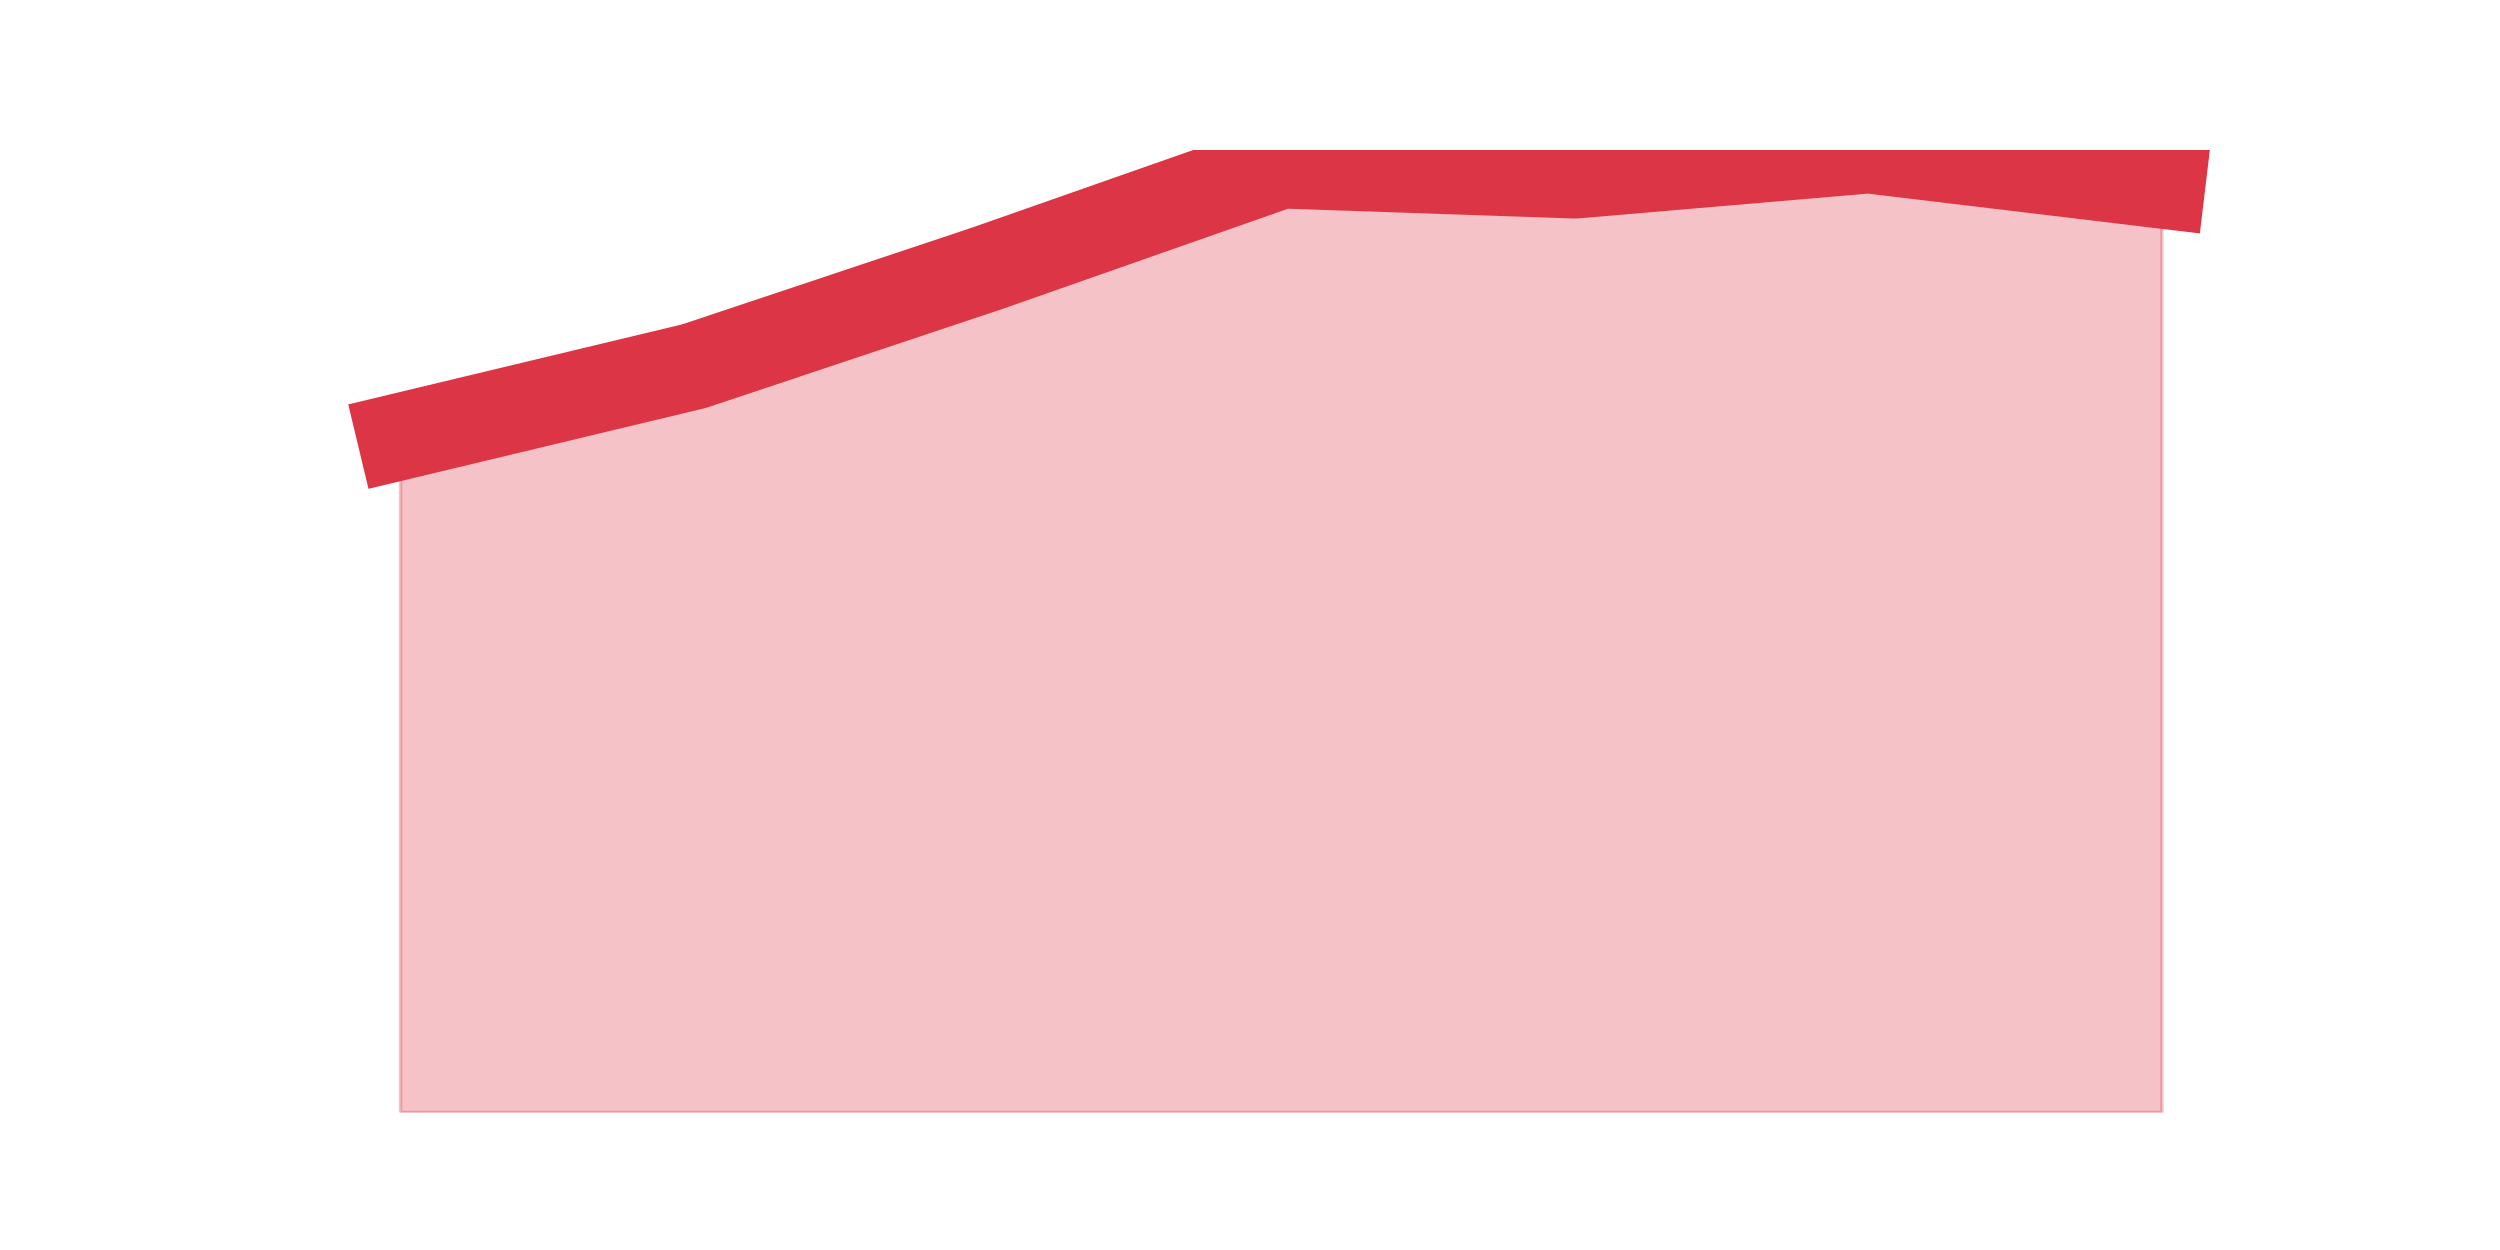<?xml version="1.0" encoding="utf-8" standalone="no"?>
<!DOCTYPE svg PUBLIC "-//W3C//DTD SVG 1.1//EN"
  "http://www.w3.org/Graphics/SVG/1.1/DTD/svg11.dtd">
<svg height="360pt" version="1.1" viewBox="0 0 720 360" width="720pt" xmlns="http://www.w3.org/2000/svg" xmlns:xlink="http://www.w3.org/1999/xlink">
 <defs>
  <style type="text/css">*{stroke-linecap:butt;stroke-linejoin:round;}</style>
 </defs>
 <g id="figure_1">
  <g id="patch_1">
   <path d="M 0 360 
L 720 360 
L 720 0 
L 0 0 
z
" style="fill:none;"/>
  </g>
  <g id="axes_1">
   <g id="matplotlib.axis_1"/>
   <g id="matplotlib.axis_2"/>
   <g id="PolyCollection_1">
    <defs>
     <path d="M 115.364 -234.291 
L 115.364 -39.6 
L 199.909 -39.6 
L 284.455 -39.6 
L 369 -39.6 
L 453.545 -39.6 
L 538.091 -39.6 
L 622.636 -39.6 
L 622.636 -306.667 
L 622.636 -306.667 
L 538.091 -316.8 
L 453.545 -309.562 
L 369 -312.457 
L 284.455 -282.783 
L 199.909 -254.557 
L 115.364 -234.291 
z
" id="m6195f9a11a" style="stroke:#dc3545;stroke-opacity:0.3;"/>
    </defs>
    <g clip-path="url(#p4560638db9)">
     <use style="fill:#dc3545;fill-opacity:0.3;stroke:#dc3545;stroke-opacity:0.3;" x="0" xlink:href="#m6195f9a11a" y="360"/>
    </g>
   </g>
   <g id="line2d_1">
    <path clip-path="url(#p4560638db9)" d="M 115.364 125.709 
L 199.909 105.443 
L 284.455 77.217 
L 369 47.543 
L 453.545 50.438 
L 538.091 43.2 
L 622.636 53.333 
" style="fill:none;stroke:#dc3545;stroke-linecap:square;stroke-width:25;"/>
   </g>
  </g>
 </g>
 <defs>
  <clipPath id="p4560638db9">
   <rect height="277.2" width="558" x="90" y="43.2"/>
  </clipPath>
 </defs>
</svg>
